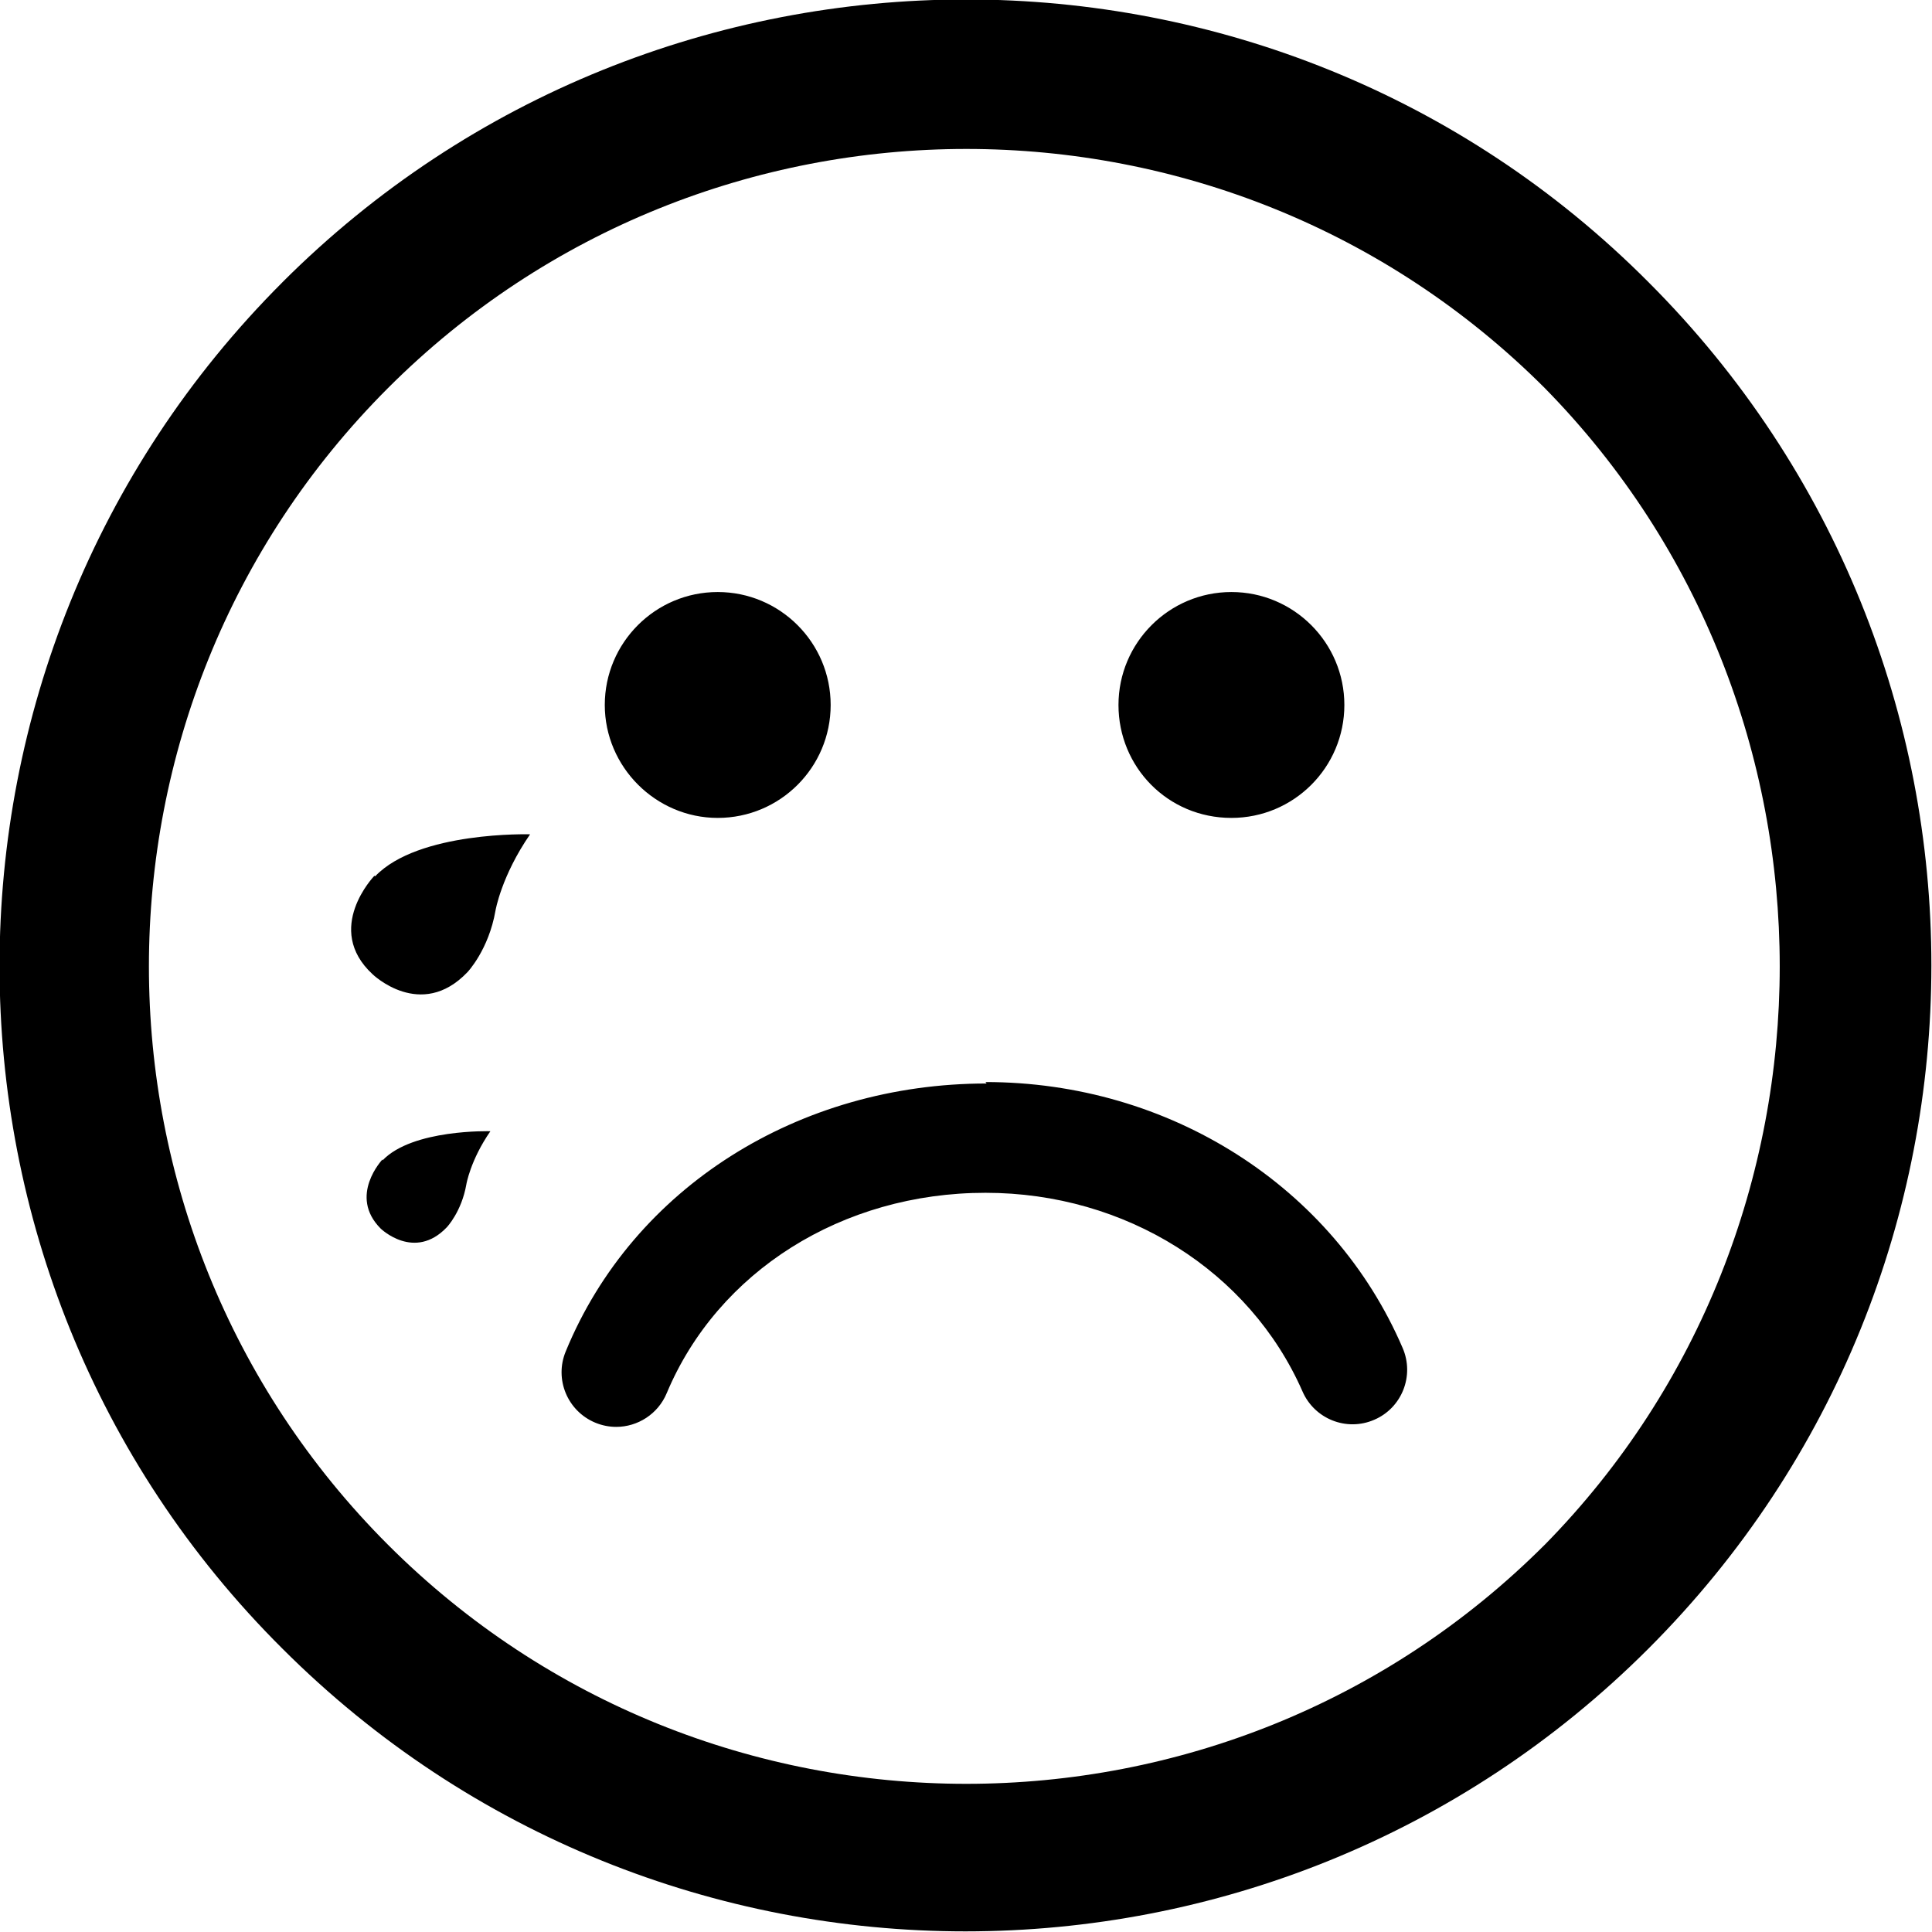 <?xml version="1.0" encoding="UTF-8" standalone="no"?>
<svg xmlns:rdf="http://www.w3.org/1999/02/22-rdf-syntax-ns#" style="enable-background:new 0 0 106.059 106.059" xmlns="http://www.w3.org/2000/svg" xml:space="preserve" height="106px" viewBox="0 0 106.059 106.059" width="106px" version="1.1" y="0px" x="0px" xmlns:cc="http://creativecommons.org/ns#" xmlns:dc="http://purl.org/dc/elements/1.1/"><path d="m15.5 15.5c-20.7 20.7-20.7 54.4 0 75 20.7 20.7 54.3 20.7 75-0.004s20.7-54.3 0.002-75c-20.6-20.7-54.3-20.7-75 0zm69.3 69.3c-17.5 17.5-46 17.5-63.5 0.002s-17.5-46 0-63.5 46-17.5 63.5 0c17.2 17.5 17.2 46 0 63.5zm-30.7-25.4c10.1 0 19.1 5.74 22.9 14.6 0.658 1.52-0.041 3.29-1.56 3.94-1.52 0.66-3.28-0.042-3.94-1.56-2.9-6.6-9.7-10.9-17.4-10.9-7.87 0-14.7 4.32-17.5 11-0.479 1.15-1.6 1.85-2.77 1.85-0.384 0-0.773-0.074-1.15-0.23-1.53-0.636-2.26-2.39-1.62-3.92 3.7-9 12.8-14.7 23.1-14.7zm-20.9-20.7c0-3.42 2.78-6.2 6.2-6.2s6.2 2.78 6.2 6.2c0 3.43-2.78 6.2-6.2 6.2-3.4 0-6.2-2.8-6.2-6.2zm28.2 0c0-3.42 2.78-6.2 6.2-6.2s6.2 2.78 6.2 6.2c0 3.43-2.78 6.2-6.2 6.2-3.5 0-6.2-2.8-6.2-6.2zm-40.8 9.4c2.37-2.48 8.5-2.3 8.5-2.3-1.58 2.29-1.9 4.19-1.9 4.19-0.375 2.16-1.54 3.38-1.54 3.38-2.56 2.68-5.21 0.11-5.21 0.11-2.7-2.5 0.1-5.4 0.1-5.4zm0.4 15.6c1.65-1.73 5.92-1.6 5.92-1.6-1.1 1.59-1.32 2.92-1.32 2.92-0.261 1.5-1.07 2.35-1.07 2.35-1.78 1.87-3.63 0.076-3.63 0.076-1.8-1.8 0.1-3.8 0.1-3.8z"/></svg>
